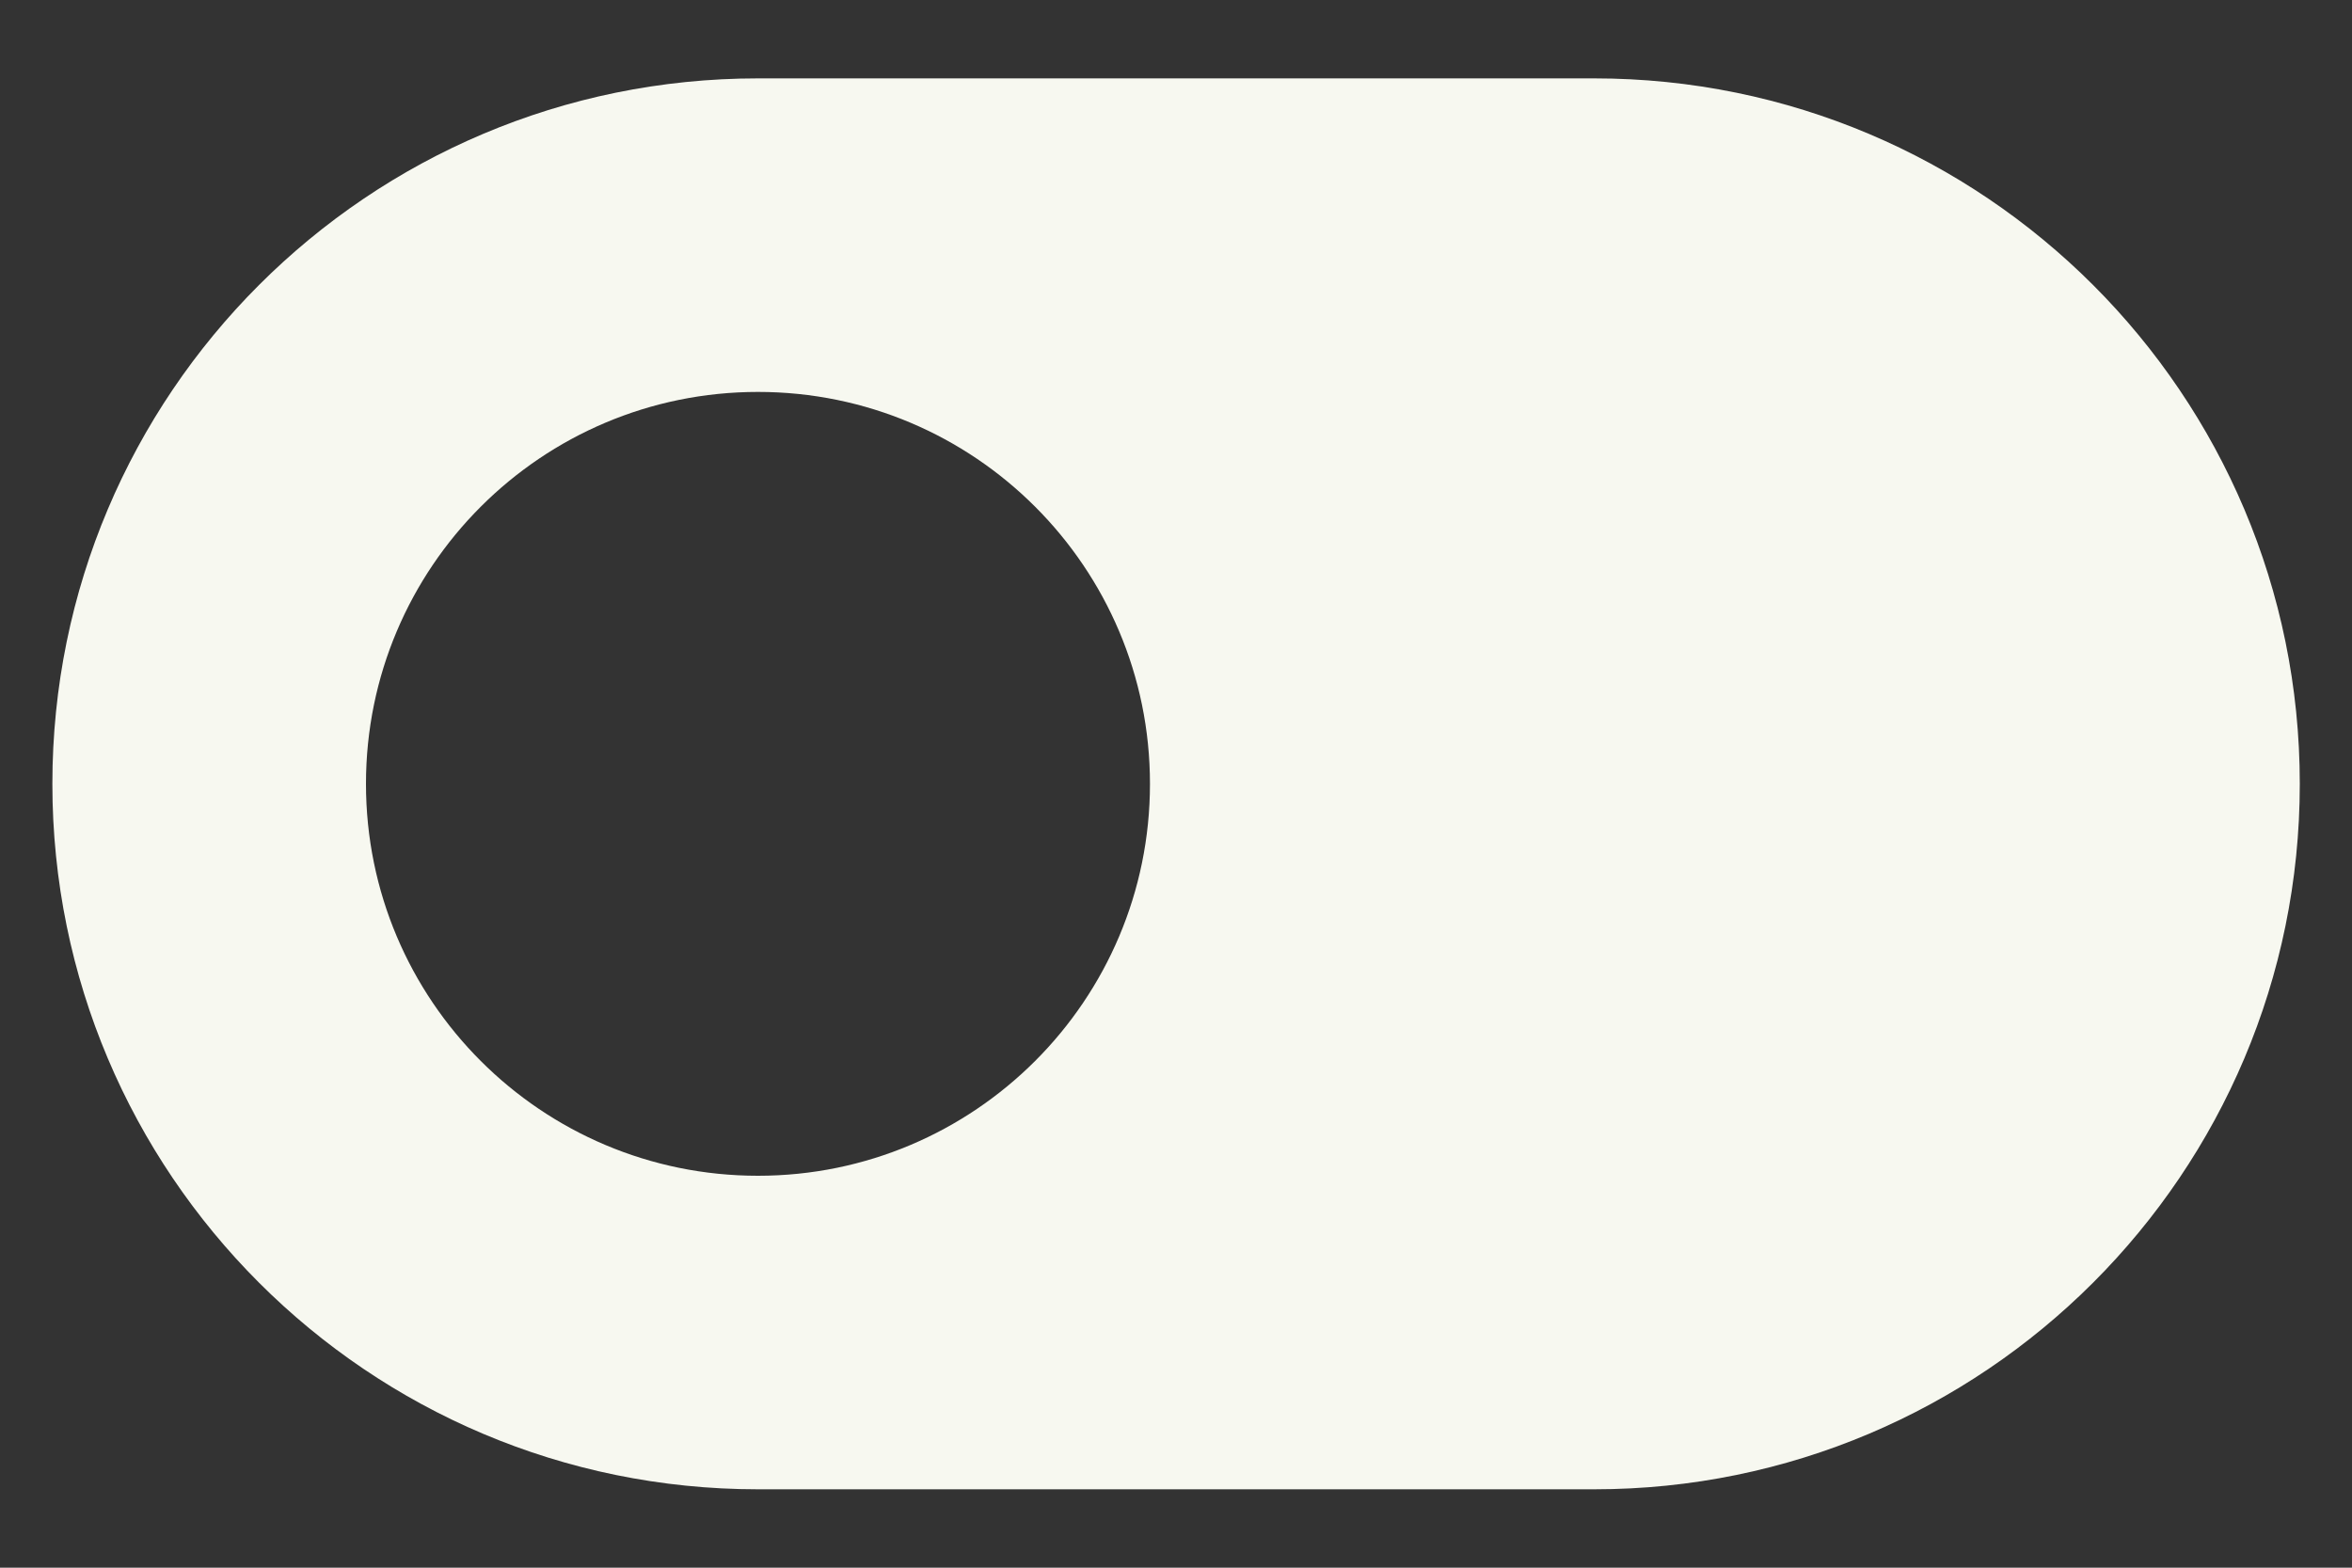 <svg width="15" height="10" viewBox="0 0 15 10" fill="none" xmlns="http://www.w3.org/2000/svg">
<rect x="0" y="0" width="15" height="10" fill="#333333" stroke="none"/>
<g id="elements">
<path id="Subtract" fill-rule="evenodd" clip-rule="evenodd" d="M10.167 0.5C12.652 0.5 14.667 2.515 14.667 5C14.667 7.485 12.652 9.5 10.167 9.5H4.834C2.348 9.5 0.334 7.485 0.334 5C0.334 2.515 2.348 0.5 4.834 0.5H10.167ZM4.834 2.5C6.214 2.5 7.334 3.619 7.334 5C7.334 6.381 6.214 7.5 4.834 7.5C3.453 7.5 2.334 6.381 2.334 5C2.334 3.619 3.453 2.5 4.834 2.5Z" fill="#F7F8F0"/>
</g>
</svg>
